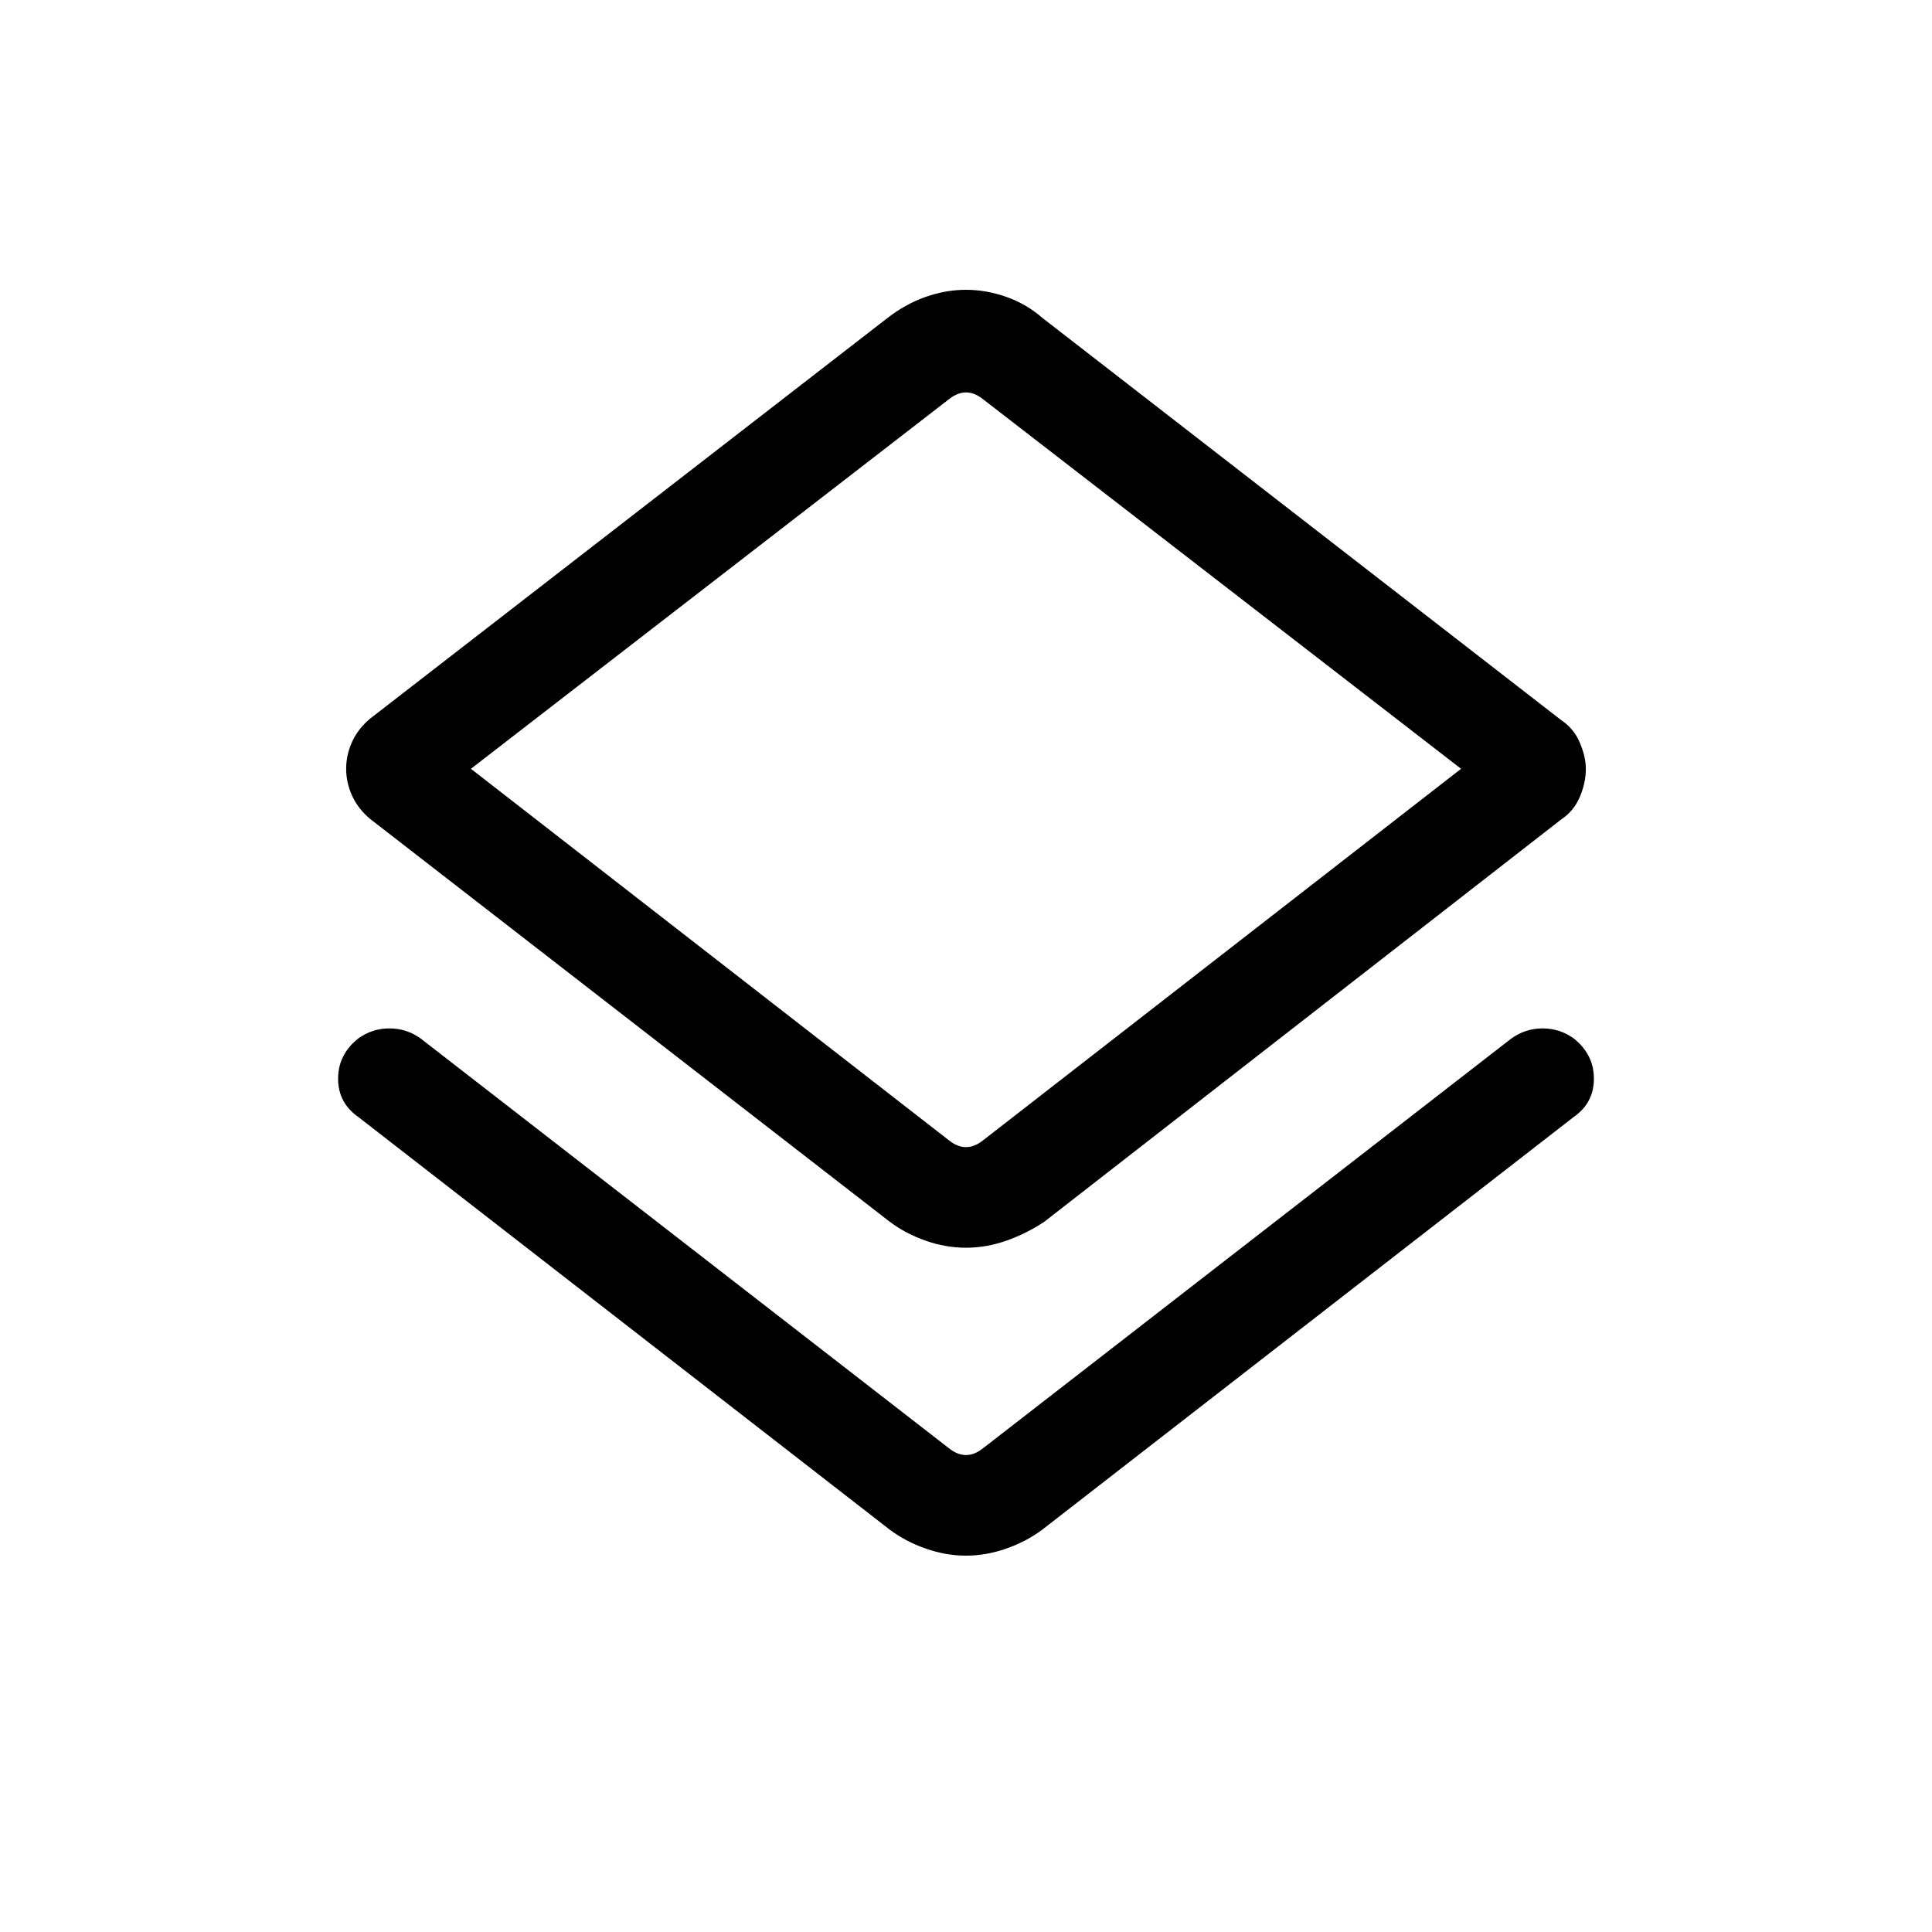 <svg xmlns="http://www.w3.org/2000/svg" height="40" width="40"><path d="M20 32.208Q19.583 32.208 19.167 32.062Q18.75 31.917 18.417 31.667L7.417 23.125Q7 22.833 7 22.333Q7 21.833 7.417 21.5Q7.708 21.292 8.062 21.292Q8.417 21.292 8.708 21.5L19.667 30Q19.833 30.125 20 30.125Q20.167 30.125 20.333 30L31.292 21.5Q31.583 21.292 31.938 21.292Q32.292 21.292 32.583 21.5Q33 21.833 33 22.333Q33 22.833 32.583 23.125L21.583 31.667Q21.25 31.917 20.833 32.062Q20.417 32.208 20 32.208ZM20 25.833Q19.583 25.833 19.167 25.688Q18.75 25.542 18.417 25.292L7.667 16.958Q7.417 16.75 7.292 16.479Q7.167 16.208 7.167 15.917Q7.167 15.625 7.292 15.354Q7.417 15.083 7.667 14.875L18.375 6.583Q18.75 6.292 19.167 6.146Q19.583 6 20 6Q20.417 6 20.833 6.146Q21.25 6.292 21.583 6.583L32.333 14.917Q32.583 15.083 32.708 15.375Q32.833 15.667 32.833 15.917Q32.833 16.208 32.708 16.5Q32.583 16.792 32.333 16.958L21.625 25.292Q21.25 25.542 20.833 25.688Q20.417 25.833 20 25.833ZM19.667 23.625Q19.833 23.75 20 23.75Q20.167 23.75 20.333 23.625L30.25 15.917L20.333 8.25Q20.167 8.125 20 8.125Q19.833 8.125 19.667 8.25L9.75 15.917ZM20 15.917Q20 15.917 20 15.917Q20 15.917 20 15.917Q20 15.917 20 15.917Q20 15.917 20 15.917Z"/></svg>